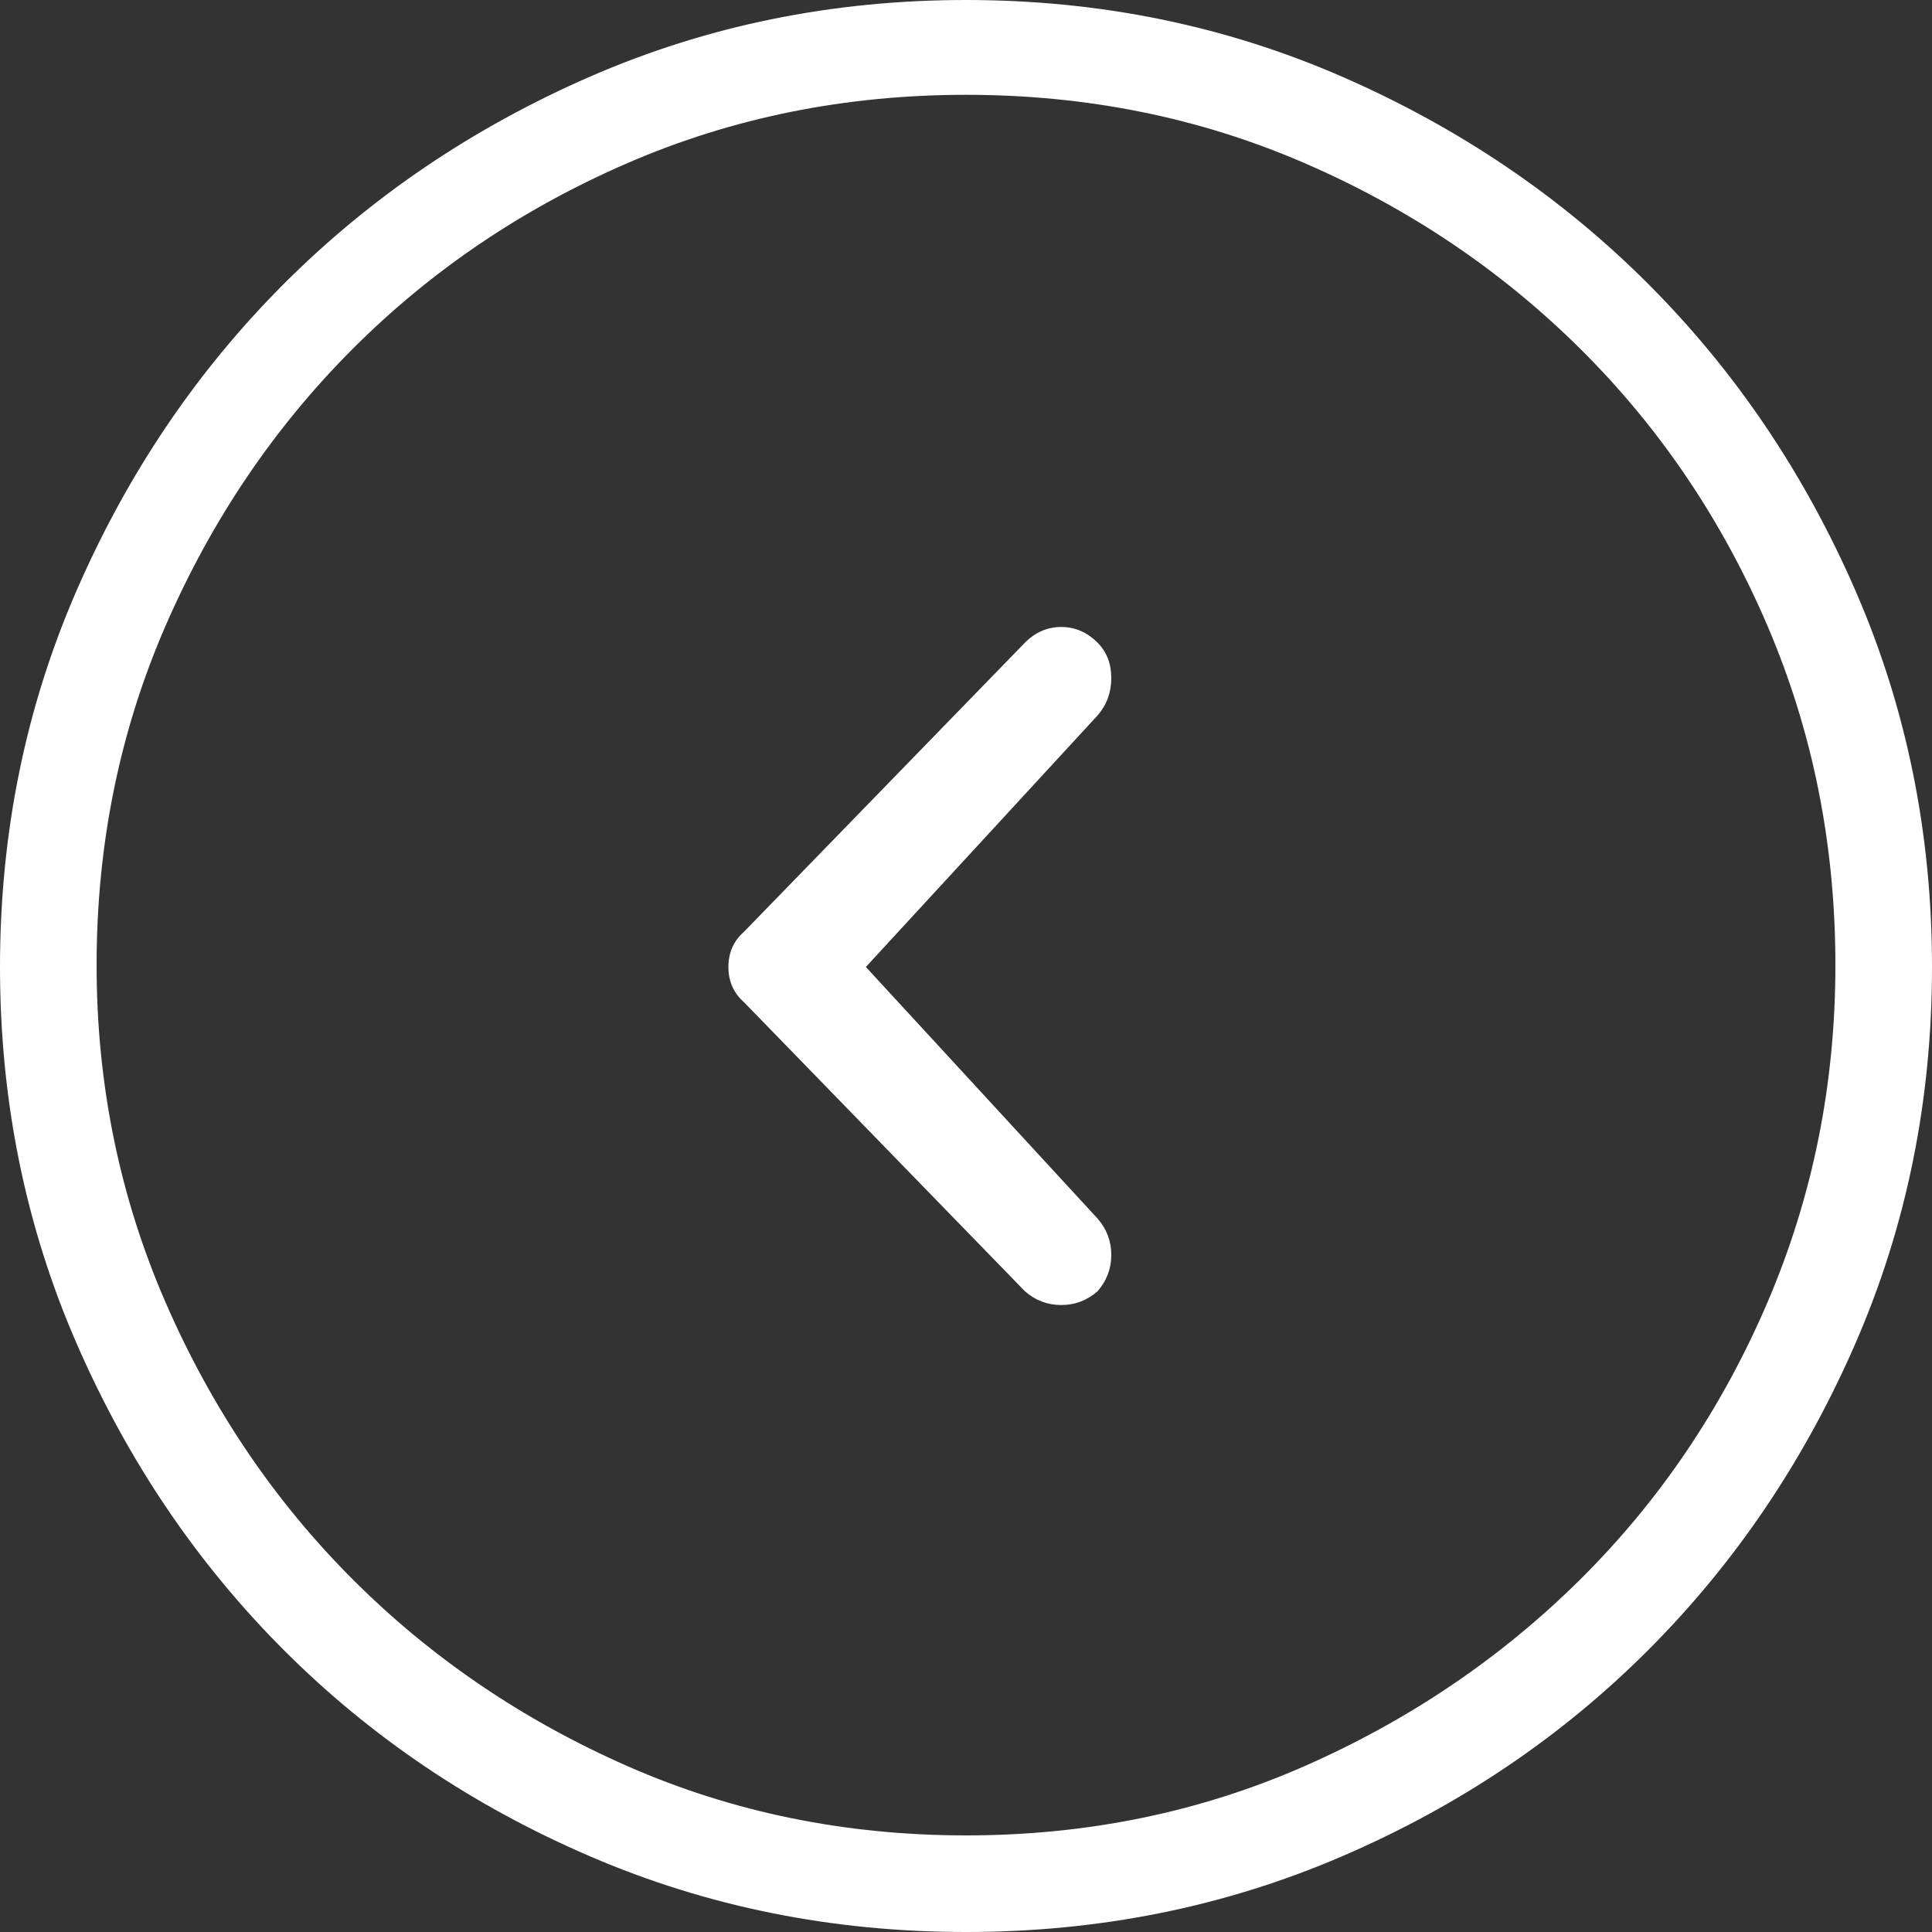<?xml version="1.0" encoding="UTF-8"?>
<svg width="40px" height="40px" viewBox="0 0 40 40" version="1.1" xmlns="http://www.w3.org/2000/svg" xmlns:xlink="http://www.w3.org/1999/xlink">
    <rect x="0" y="0" width="40" height="40" fill="#333333" stroke="none"/>
    <!-- Generator: sketchtool 51.2 (57519) - http://www.bohemiancoding.com/sketch -->
    <title>866177EC-972A-4FCC-A1E0-FDD97CA4C4CC</title>
    <desc>Created with sketchtool.</desc>
    <defs></defs>
    <g id="Global" stroke="none" stroke-width="1" fill="none" fill-rule="evenodd">
        <g id="11.1-Global---Who-owns-poverty?Page-preview" transform="translate(-38, -633)" fill="#FFFFFF">
            <path d="M60.073,652.98 L55.276,647.771 C55.087,647.554 54.992,647.303 54.992,647.018 C54.992,646.733 55.087,646.483 55.276,646.266 C55.493,646.076 55.744,645.981 56.028,645.981 C56.313,645.981 56.564,646.076 56.78,646.266 L62.593,652.247 C62.81,652.437 62.919,652.681 62.919,652.98 C62.919,653.278 62.81,653.522 62.593,653.712 L56.78,659.694 C56.564,659.911 56.313,660.019 56.028,660.019 C55.744,660.019 55.493,659.911 55.276,659.694 C55.087,659.504 54.992,659.26 54.992,658.961 C54.992,658.663 55.087,658.405 55.276,658.188 L60.073,652.98 Z M58,633 C60.764,633 63.359,633.522 65.785,634.567 C68.21,635.611 70.324,637.035 72.126,638.839 C73.928,640.643 75.358,642.759 76.415,645.187 C77.472,647.615 78,650.213 78,652.98 C78,655.747 77.472,658.344 76.415,660.772 C75.358,663.2 73.928,665.316 72.126,667.12 C70.324,668.924 68.21,670.355 65.785,671.413 C63.359,672.471 60.764,673 58,673 C55.236,673 52.641,672.471 50.215,671.413 C47.79,670.355 45.676,668.924 43.874,667.12 C42.072,665.316 40.642,663.2 39.585,660.772 C38.528,658.344 38,655.747 38,652.98 C38,650.213 38.528,647.615 39.585,645.187 C40.642,642.759 42.072,640.643 43.874,638.839 C45.676,637.035 47.79,635.611 50.215,634.567 C52.641,633.522 55.236,633 58,633 Z M58,671.037 C60.495,671.037 62.829,670.567 65.002,669.626 C67.175,668.686 69.075,667.402 70.701,665.774 C72.327,664.146 73.617,662.238 74.57,660.049 C75.523,657.86 76,655.516 76,653.018 C76,650.548 75.523,648.219 74.57,646.03 C73.617,643.841 72.327,641.932 70.701,640.304 C69.075,638.677 67.175,637.386 65.002,636.431 C62.829,635.477 60.495,635 58,635 C55.505,635 53.171,635.477 50.998,636.431 C48.825,637.386 46.918,638.677 45.278,640.304 C43.638,641.932 42.348,643.841 41.409,646.03 C40.47,648.219 40,650.548 40,653.018 C40,655.516 40.47,657.86 41.409,660.049 C42.348,662.238 43.638,664.146 45.278,665.774 C46.918,667.402 48.825,668.686 50.998,669.626 C53.171,670.567 55.505,671.037 58,671.037 Z" id="nav-arrow-l" transform="translate(58, 653) rotate(-180) translate(-58, -653) "></path>
        </g>
    </g>
</svg>